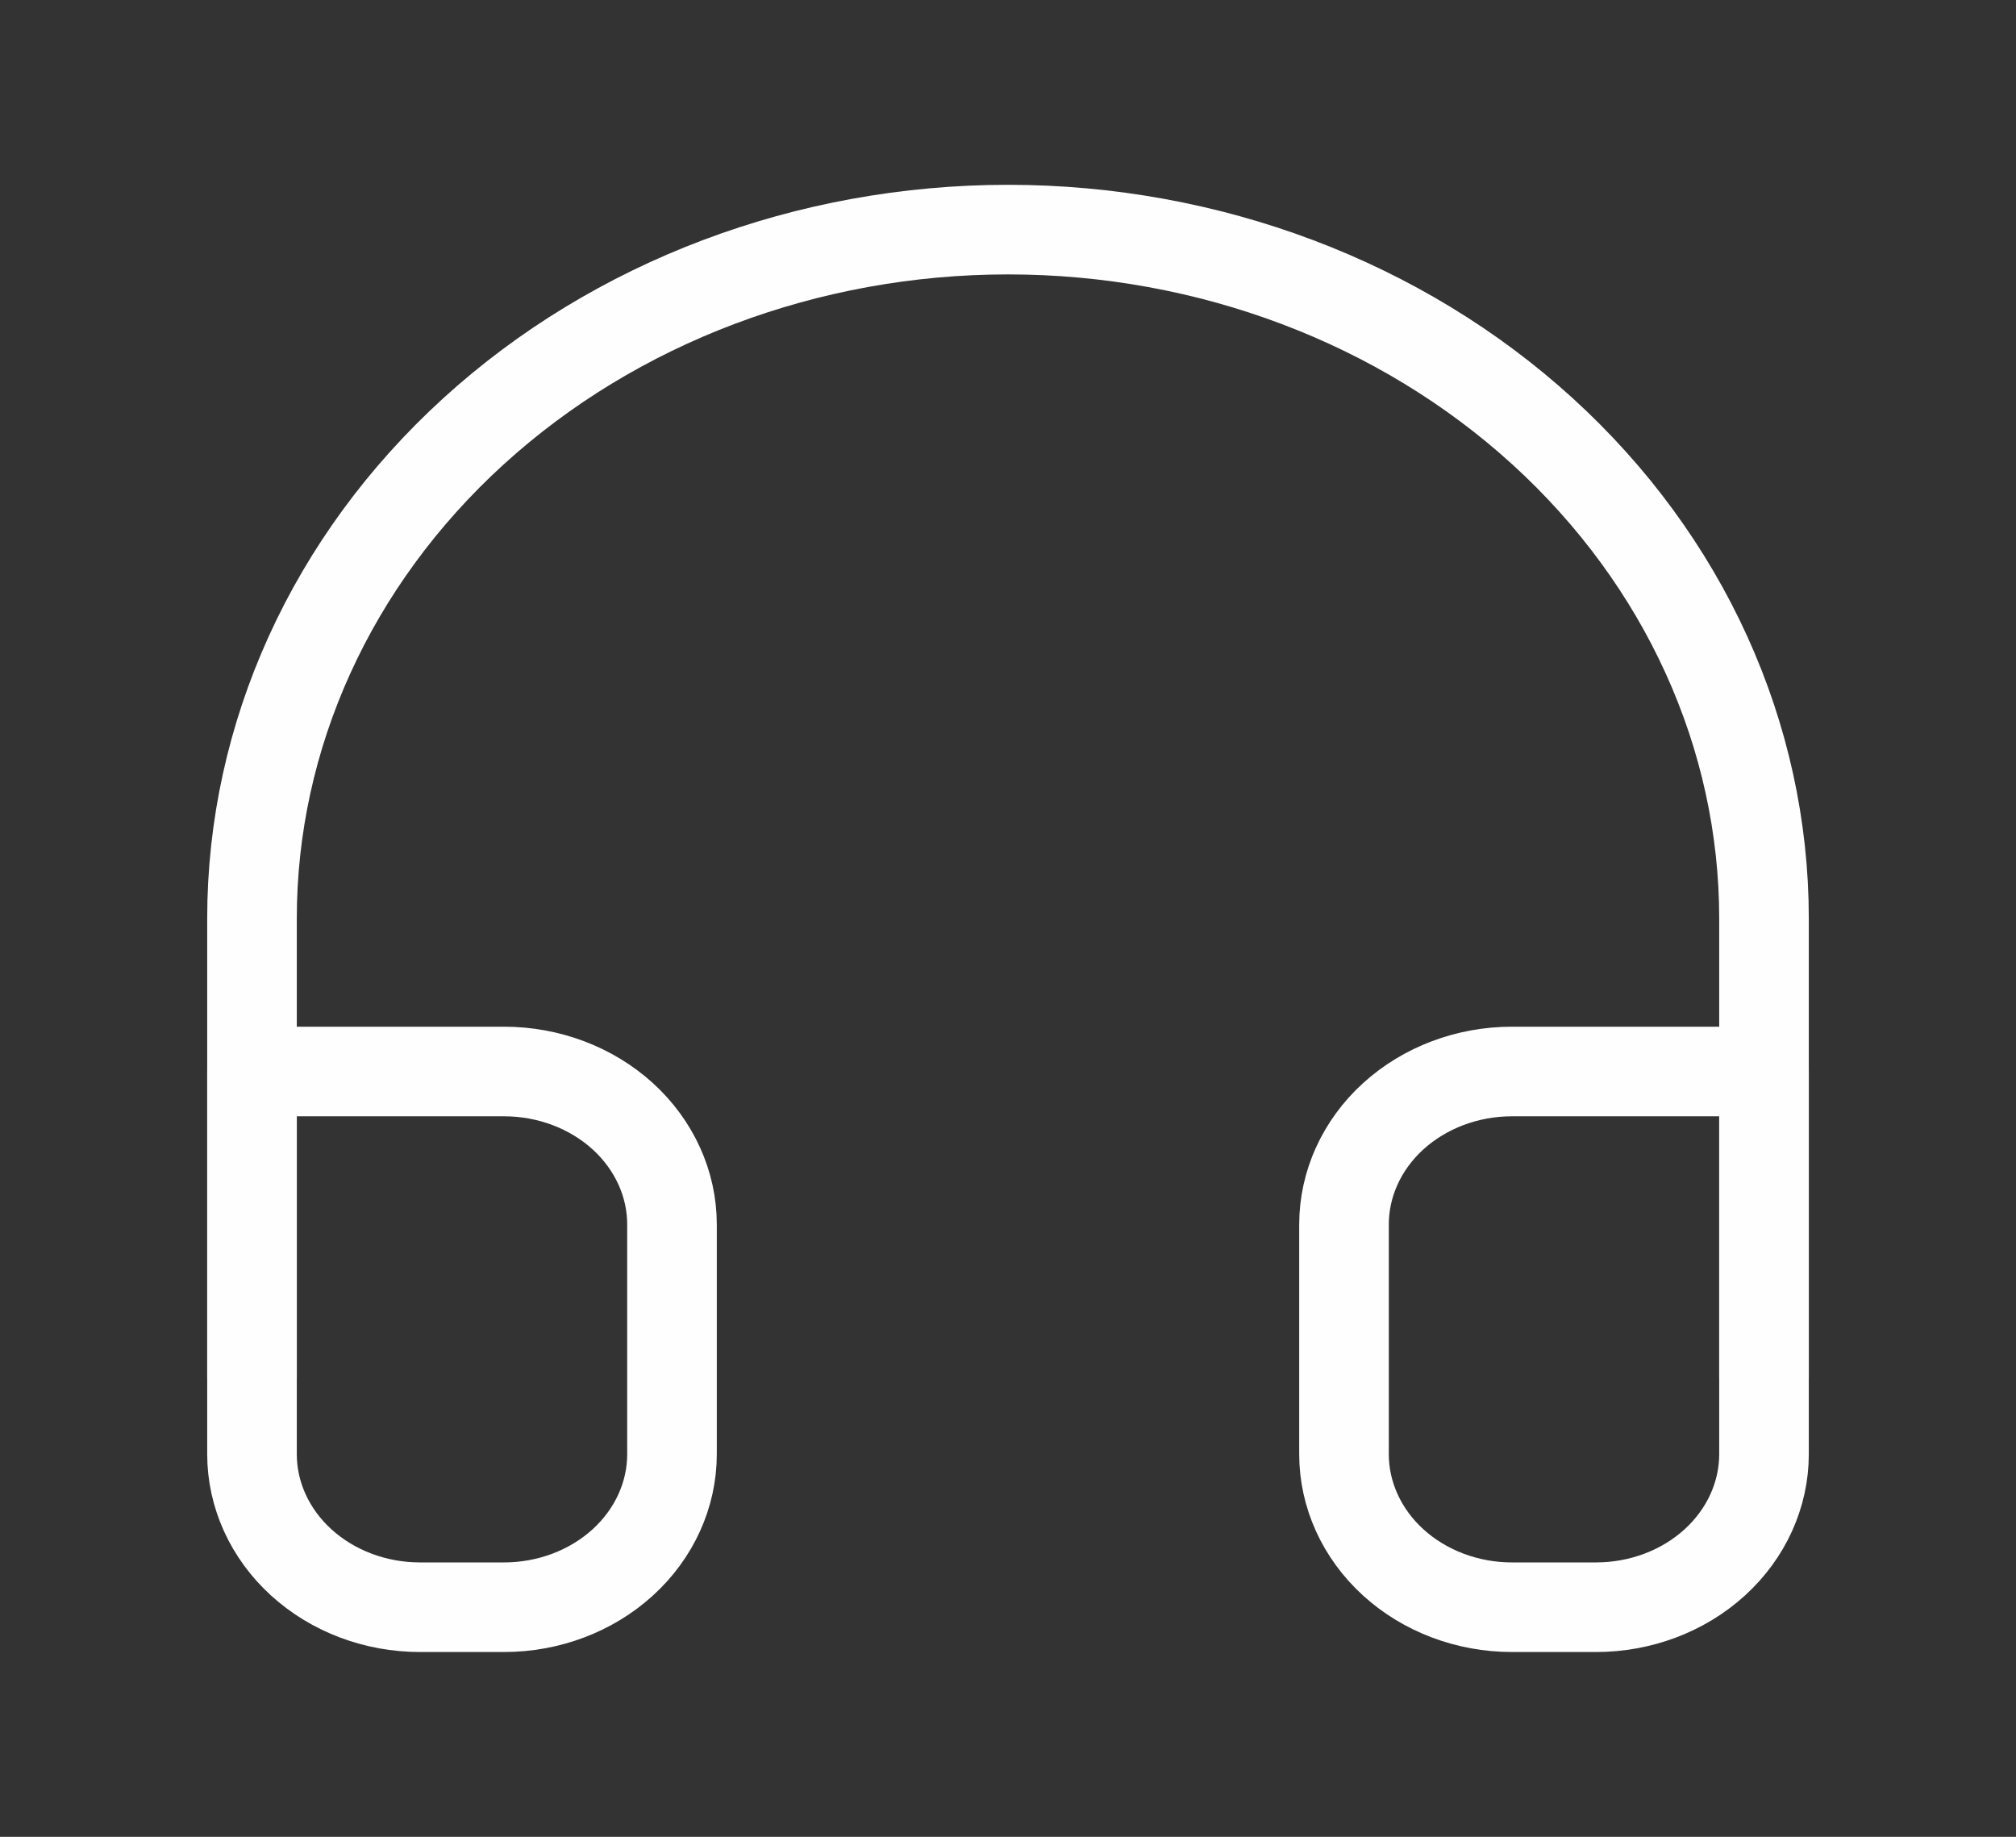 <svg width="45" height="41" viewBox="0 0 45 41" fill="none" xmlns="http://www.w3.org/2000/svg">
<rect x="0" y="0" width="45" height="41" fill="#333333" stroke="none"/>
<path d="M5.625 30.75V20.5C5.625 16.422 7.403 12.512 10.568 9.628C13.732 6.745 18.024 5.125 22.5 5.125C26.976 5.125 31.268 6.745 34.432 9.628C37.597 12.512 39.375 16.422 39.375 20.5V30.75" stroke="#FEFEFE" stroke-width="2" stroke-linecap="round" stroke-linejoin="round"/>
<path d="M39.375 32.458C39.375 33.364 38.98 34.233 38.277 34.874C37.573 35.515 36.62 35.875 35.625 35.875H33.75C32.755 35.875 31.802 35.515 31.098 34.874C30.395 34.233 30 33.364 30 32.458V27.333C30 26.427 30.395 25.558 31.098 24.917C31.802 24.277 32.755 23.917 33.75 23.917H39.375V32.458ZM5.625 32.458C5.625 33.364 6.02 34.233 6.723 34.874C7.427 35.515 8.38 35.875 9.375 35.875H11.25C12.245 35.875 13.198 35.515 13.902 34.874C14.605 34.233 15 33.364 15 32.458V27.333C15 26.427 14.605 25.558 13.902 24.917C13.198 24.277 12.245 23.917 11.25 23.917H5.625V32.458Z" stroke="#FEFEFE" stroke-width="2" stroke-linecap="round" stroke-linejoin="round"/>
</svg>
